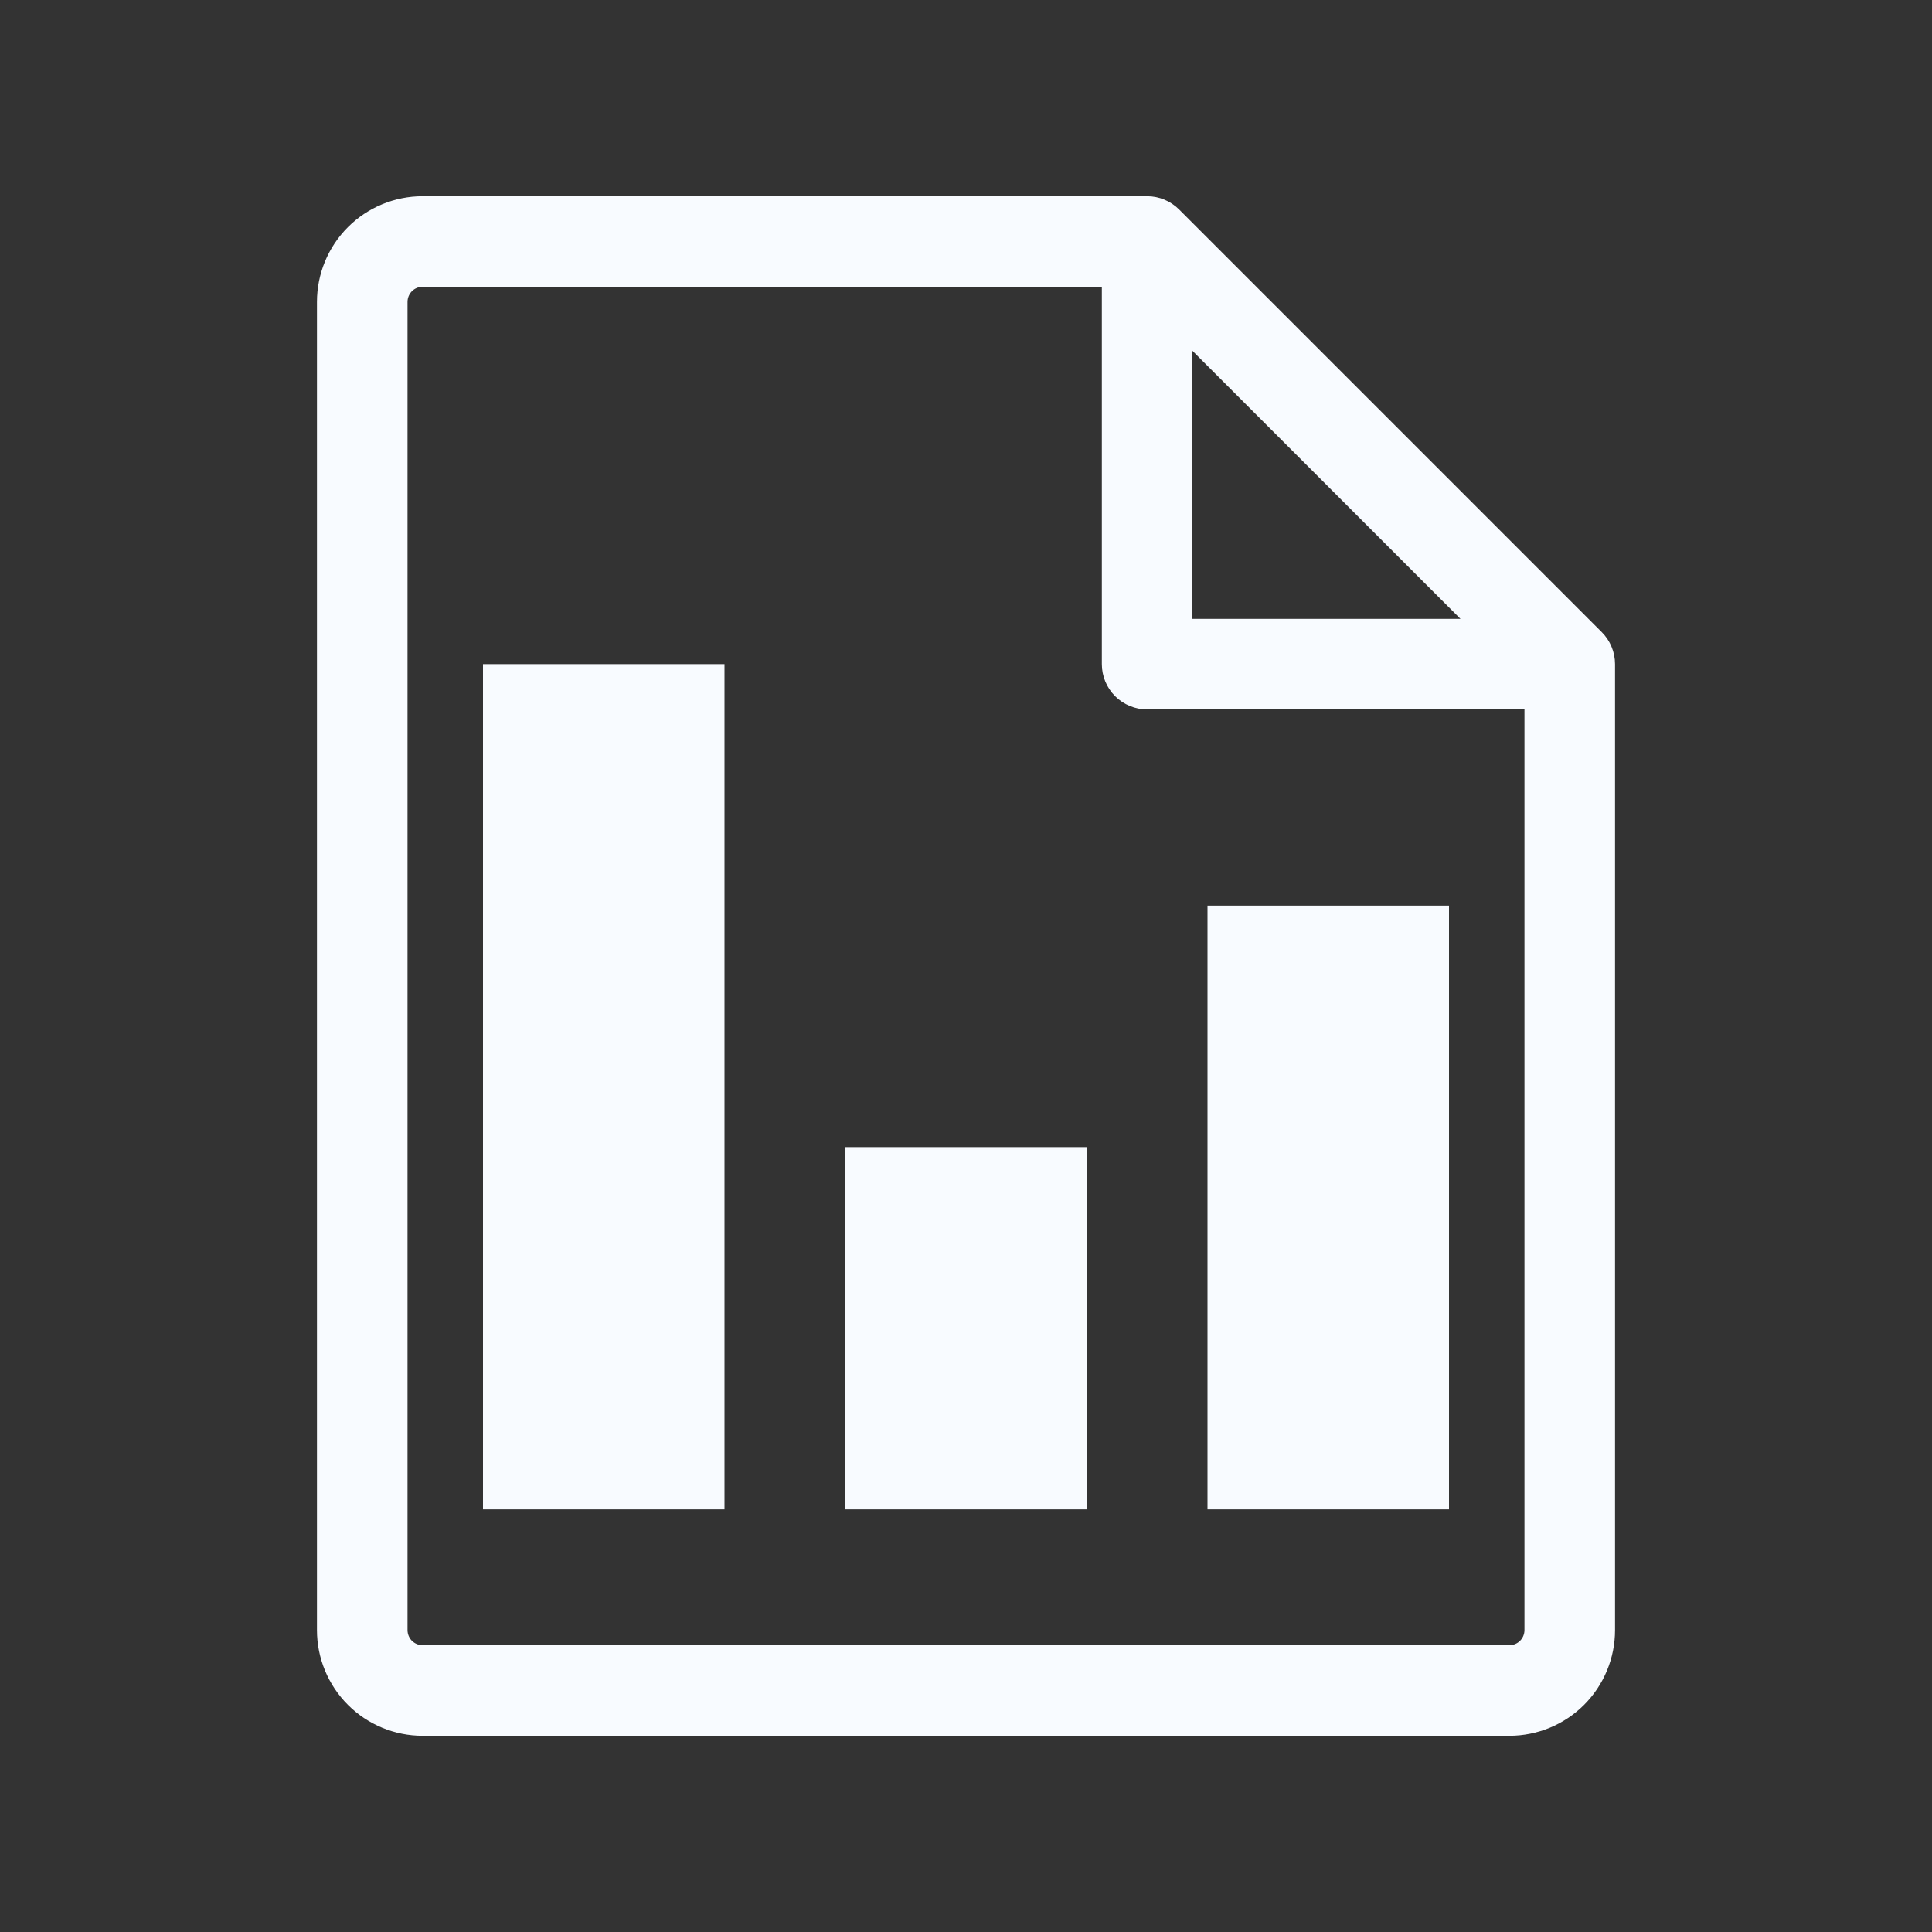 <svg width="64" height="64" viewBox="0 0 64 64" fill="none" xmlns="http://www.w3.org/2000/svg">
<rect x="0" y="0" width="64" height="64" fill="#333333" stroke="none"/>
<path d="M53.06 20.94L39.06 6.94C38.779 6.659 38.398 6.5 38 6.5H14C13.072 6.5 12.181 6.869 11.525 7.525C10.869 8.181 10.5 9.072 10.5 10V54C10.5 54.928 10.869 55.819 11.525 56.475C12.181 57.131 13.072 57.5 14 57.5H50C50.928 57.5 51.819 57.131 52.475 56.475C53.131 55.819 53.5 54.928 53.5 54V22C53.5 21.602 53.341 21.221 53.06 20.94ZM39.5 11.62L48.38 20.5H39.5V11.62ZM50 54.5H14C13.867 54.5 13.74 54.447 13.646 54.354C13.553 54.26 13.5 54.133 13.5 54V10C13.5 9.867 13.553 9.74 13.646 9.646C13.74 9.553 13.867 9.5 14 9.5H36.5V22C36.5 22.398 36.658 22.779 36.939 23.061C37.221 23.342 37.602 23.5 38 23.5H50.5V54C50.5 54.133 50.447 54.26 50.354 54.354C50.26 54.447 50.133 54.5 50 54.5Z" fill="#F8FBFF"/>
<path d="M36 38H28V50H36V38ZM48 30H40V50H48V30ZM24 22H16V50H24V22Z" fill="#F8FBFF"/>
</svg>
